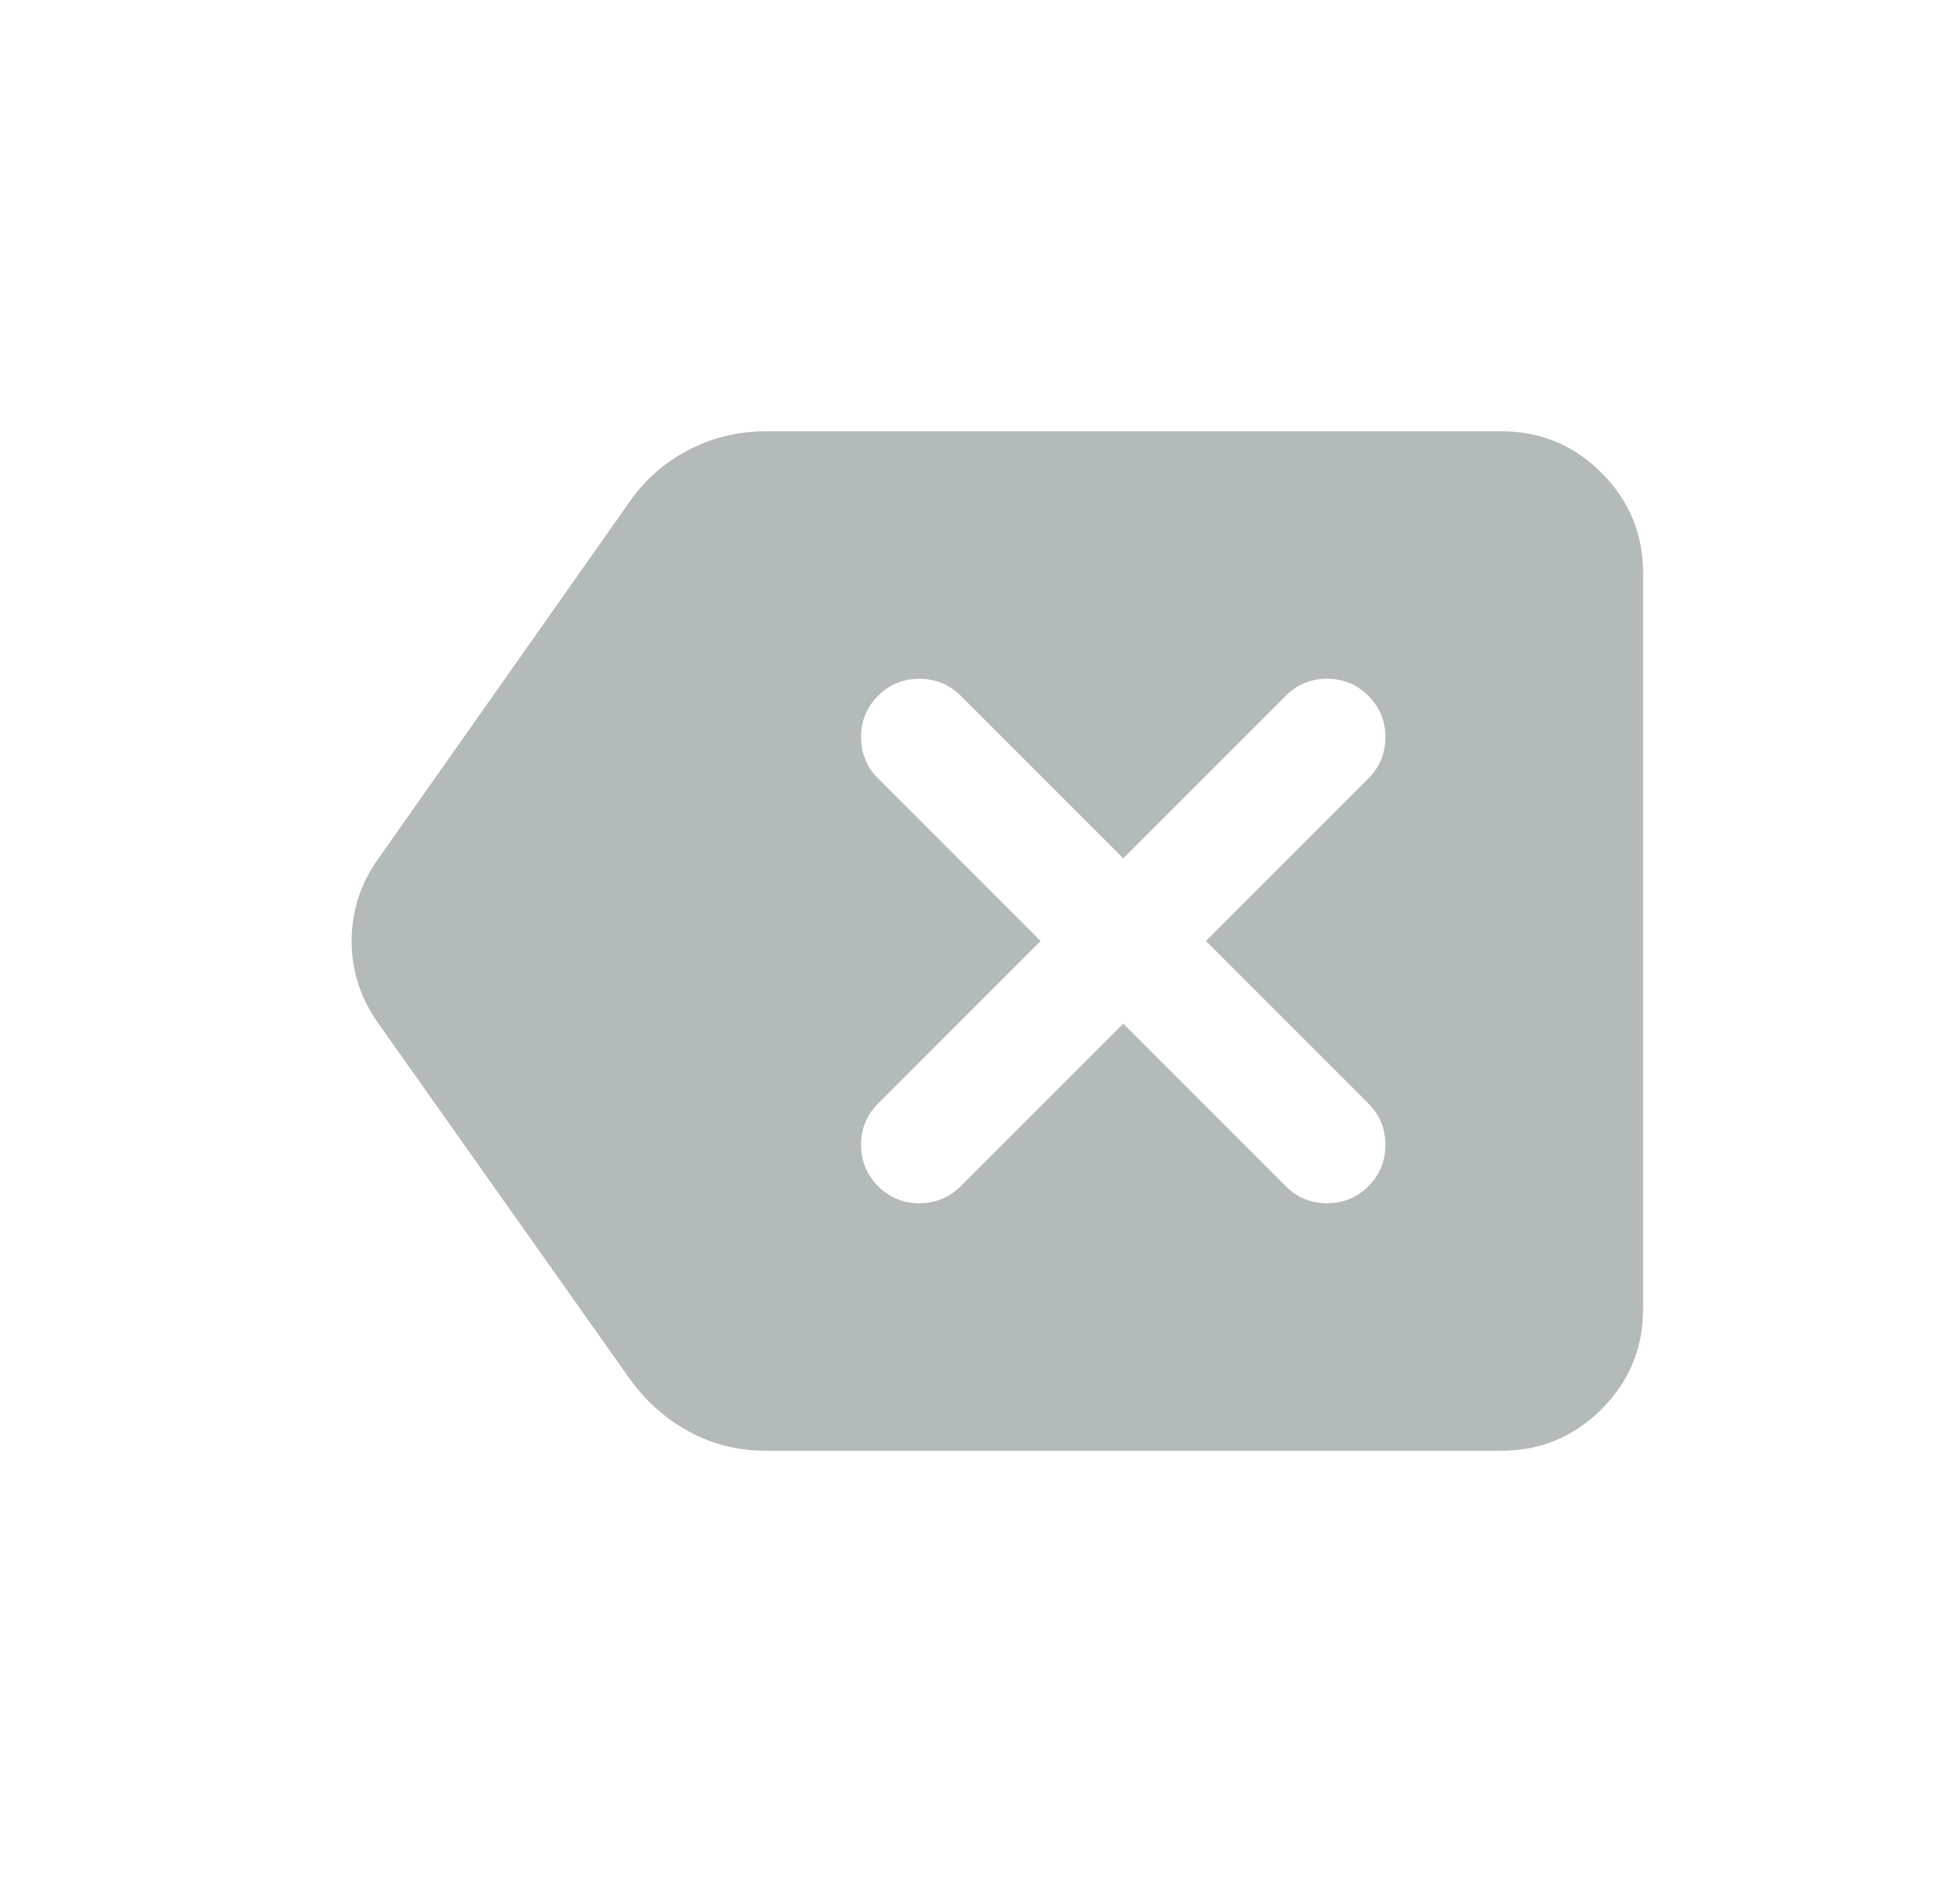 <svg width="25" height="24" viewBox="0 0 25 24" fill="none" xmlns="http://www.w3.org/2000/svg">
<mask id="mask0_3040_219" style="mask-type:alpha" maskUnits="userSpaceOnUse" x="0" y="0" width="25" height="24">
<rect x="0.5" width="24" height="24" fill="#D9D9D9"/>
</mask>
<g mask="url(#mask0_3040_219)">
<path d="M9.765 18.5C9.413 18.5 9.087 18.419 8.789 18.256C8.491 18.093 8.241 17.872 8.038 17.592L4.821 13.044C4.597 12.726 4.485 12.378 4.485 12C4.485 11.622 4.597 11.274 4.821 10.956L8.038 6.388C8.235 6.109 8.485 5.891 8.789 5.735C9.094 5.578 9.419 5.5 9.765 5.5H19.15C19.649 5.5 20.075 5.677 20.428 6.03C20.781 6.383 20.958 6.809 20.958 7.308V16.692C20.958 17.191 20.781 17.617 20.428 17.97C20.075 18.323 19.649 18.5 19.15 18.5H9.765ZM11.2 15.127C11.345 15.272 11.521 15.344 11.727 15.344C11.933 15.344 12.109 15.272 12.254 15.127L14.327 13.054L16.4 15.127C16.545 15.272 16.721 15.344 16.927 15.344C17.133 15.344 17.309 15.272 17.454 15.127C17.599 14.982 17.671 14.806 17.671 14.6C17.671 14.394 17.599 14.218 17.454 14.073L15.381 12L17.454 9.927C17.599 9.782 17.671 9.606 17.671 9.4C17.671 9.194 17.599 9.018 17.454 8.873C17.309 8.728 17.133 8.656 16.927 8.656C16.721 8.656 16.545 8.728 16.4 8.873L14.327 10.946L12.254 8.873C12.109 8.728 11.933 8.656 11.727 8.656C11.521 8.656 11.345 8.728 11.2 8.873C11.055 9.018 10.983 9.194 10.983 9.4C10.983 9.606 11.055 9.782 11.2 9.927L13.273 12L11.2 14.073C11.055 14.218 10.983 14.394 10.983 14.6C10.983 14.806 11.055 14.982 11.2 15.127Z" fill="#B4B9B9"/>
</g>
</svg>

